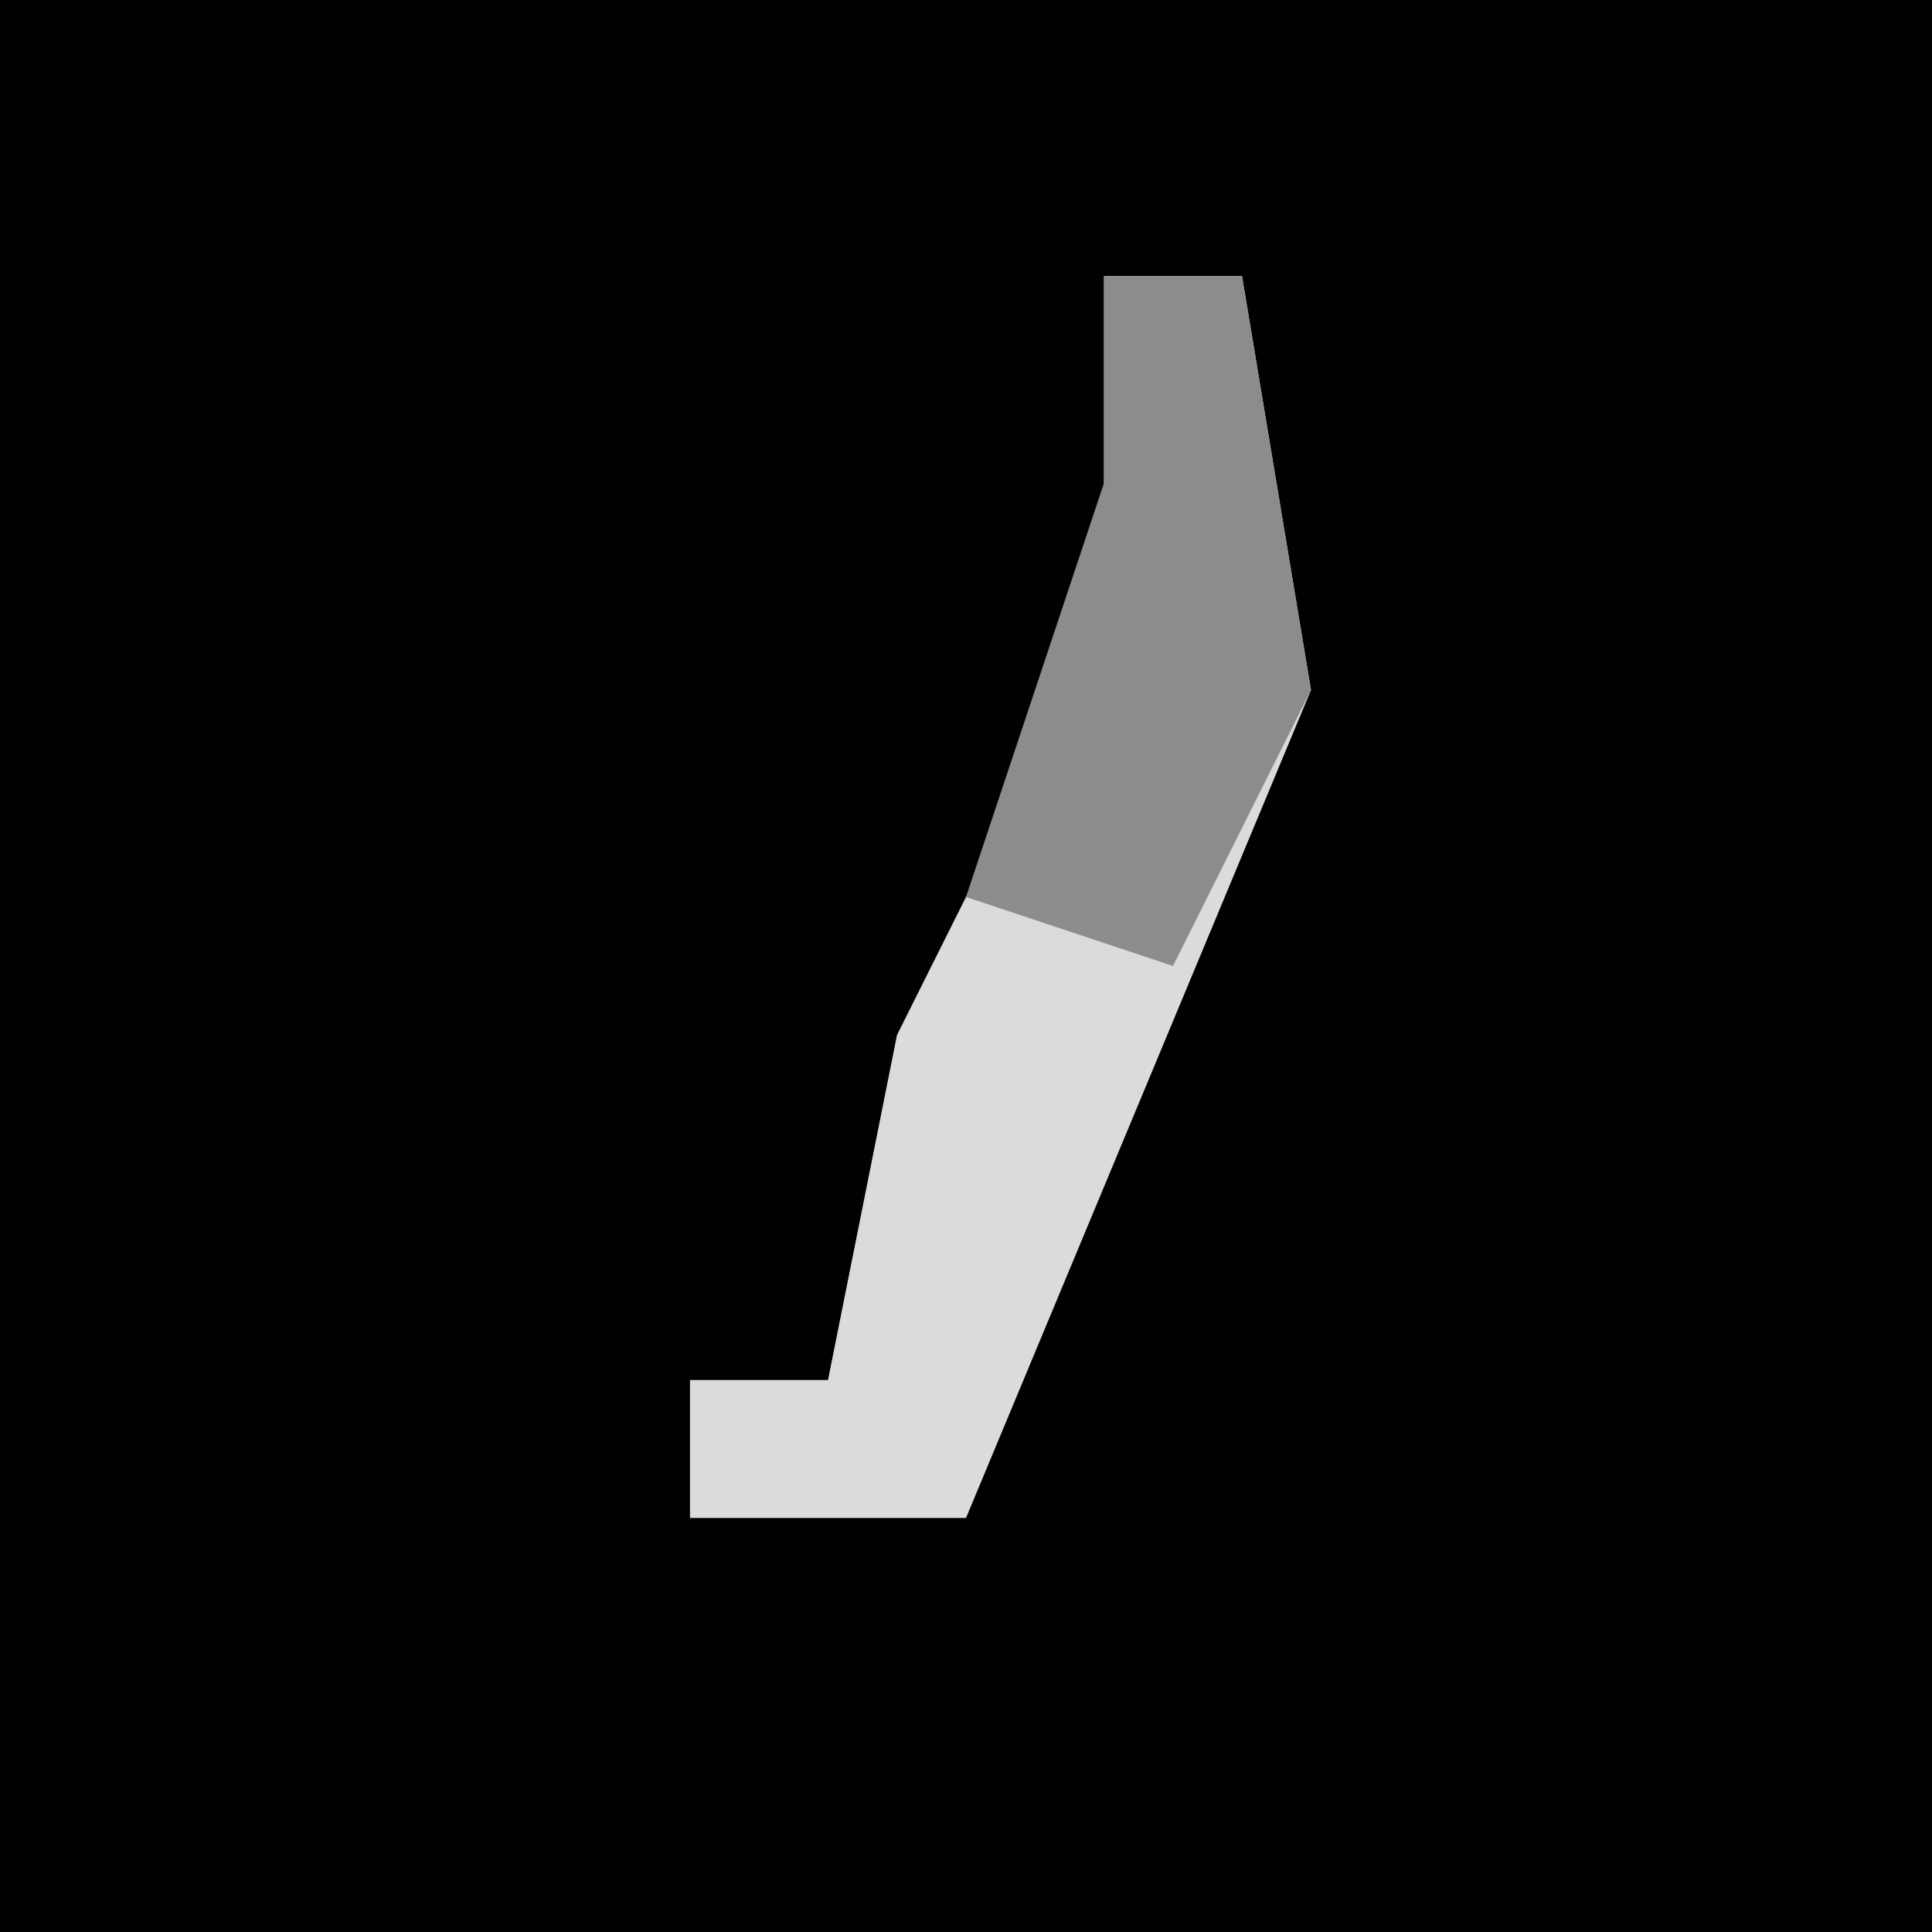 <?xml version="1.0" encoding="UTF-8"?>
<svg version="1.1" xmlns="http://www.w3.org/2000/svg" width="28" height="28">
<path d="M0,0 L28,0 L28,28 L0,28 Z " fill="#010101" transform="translate(0,0)"/>
<path d="M0,0 L2,0 L3,6 L-2,18 L-6,18 L-6,16 L-4,16 L-3,11 L0,5 Z " fill="#DBDBDB" transform="translate(16,4)"/>
<path d="M0,0 L2,0 L3,6 L1,10 L-2,9 L0,3 Z " fill="#8C8C8C" transform="translate(16,4)"/>
</svg>
